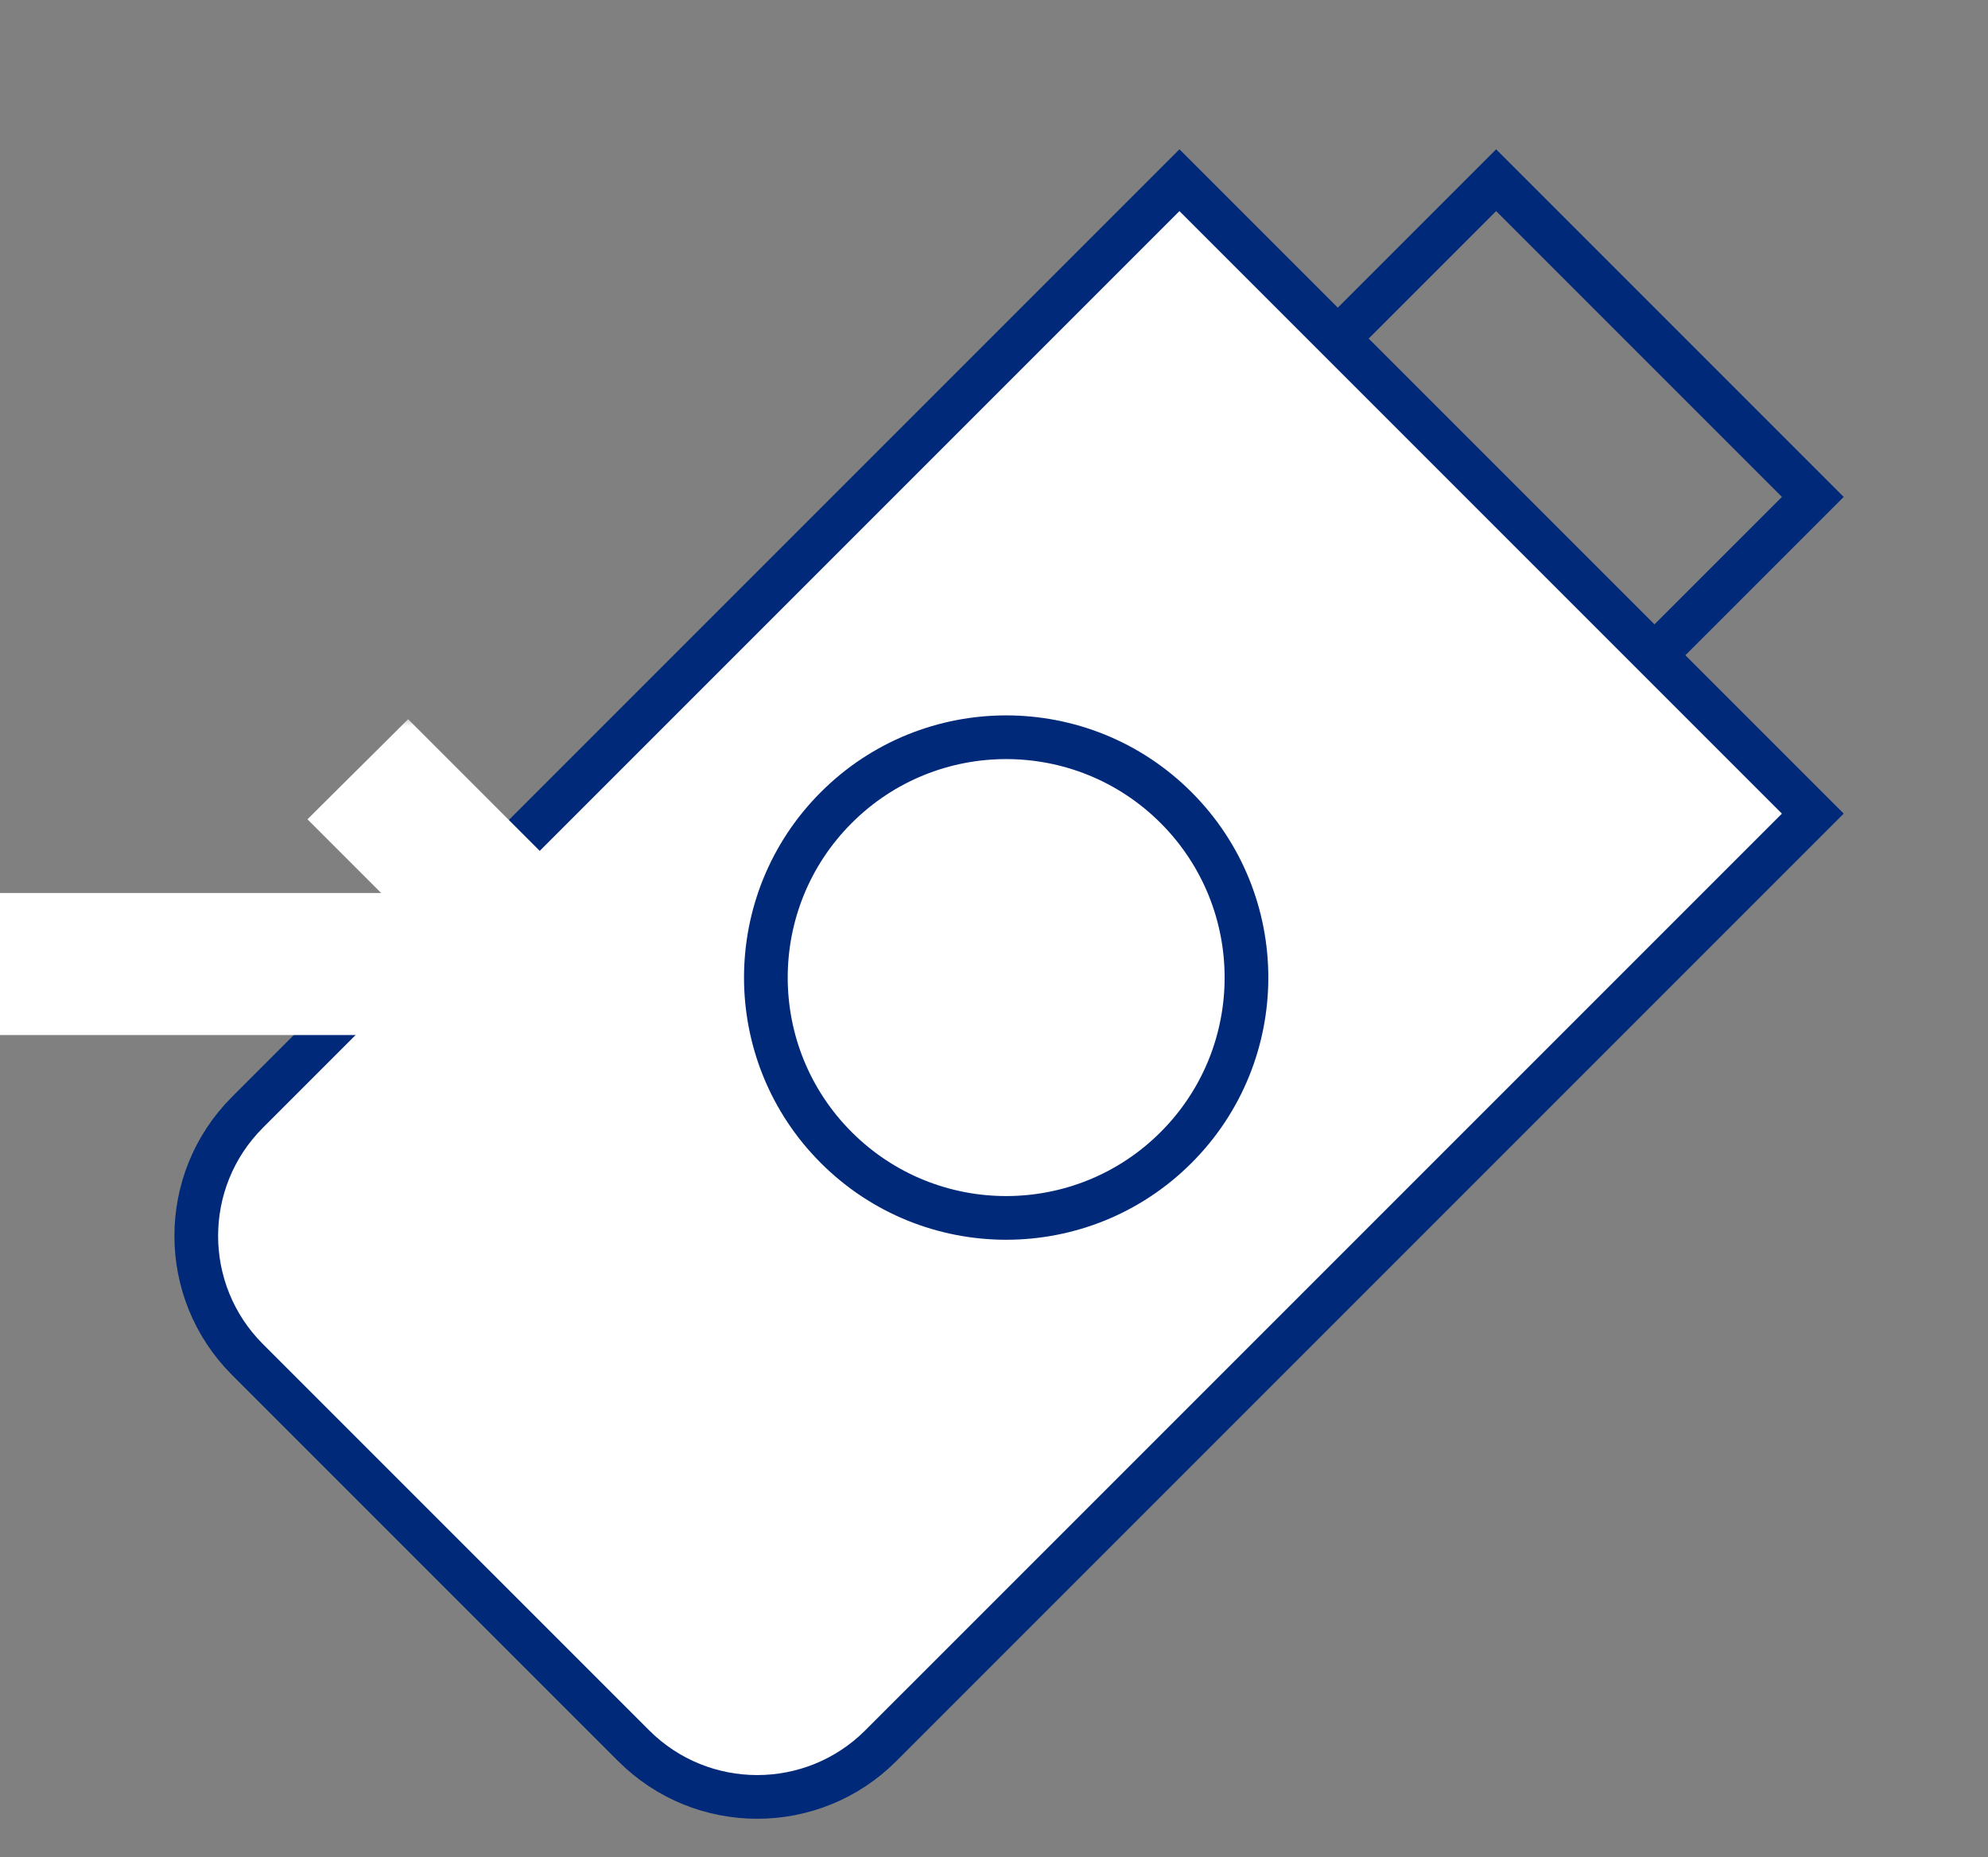 <svg width="91" height="85" viewBox="0 0 91 85" fill="none" xmlns="http://www.w3.org/2000/svg" aria-labelledby="yubikeyDemo">
<rect x="0" y="0" width="91" height="85" fill="#808080" stroke="none"/>
<title id="yubikeyDemo">yubikey</title>
<g clip-path="url(#clip0_201_13130)">
<path d="M11.327 62.224C8.203 59.099 8.203 54.034 11.327 50.91L53.989 8.248L61.237 15.496L75.733 29.991L82.981 37.239L40.318 79.901C37.194 83.025 32.129 83.025 29.005 79.901L11.327 62.224Z" fill="white"/>
<path d="M61.237 15.496L53.989 8.248L11.327 50.91C8.203 54.034 8.203 59.099 11.327 62.224L29.005 79.901C32.129 83.025 37.194 83.025 40.318 79.901L82.981 37.239L75.733 29.991M61.237 15.496L68.485 8.248L82.981 22.744L75.733 29.991M61.237 15.496L75.733 29.991" stroke="#00297A" stroke-width="2" class="siwFillPrimary" />
<circle cx="46.057" cy="44.743" r="11" transform="rotate(-45 46.057 44.743)" stroke="#00297A" stroke-width="2"/>
<mask id="path-5-outside-1_201_13130" maskUnits="userSpaceOnUse" x="-2.963" y="32.743" width="33" height="23" fill="black">
<rect fill="white" x="-2.963" y="32.743" width="33" height="23"/>
<path fill-rule="evenodd" clip-rule="evenodd" d="M22.276 45.373L16.907 50.743L18.677 52.503L27.057 44.123L18.677 35.743L16.907 37.503L22.278 42.873H-0.963V45.373H22.276Z"/>
</mask>
<path fill-rule="evenodd" clip-rule="evenodd" d="M22.276 45.373L16.907 50.743L18.677 52.503L27.057 44.123L18.677 35.743L16.907 37.503L22.278 42.873H-0.963V45.373H22.276Z" fill="#A7B5EC" class="siwFillSecondary"/>
<path d="M16.907 50.743L15.492 49.328L14.074 50.747L15.496 52.161L16.907 50.743ZM22.276 45.373L23.69 46.788L27.104 43.373H22.276V45.373ZM18.677 52.503L17.267 53.921L18.681 55.327L20.091 53.917L18.677 52.503ZM27.057 44.123L28.471 45.537L29.885 44.123L28.471 42.709L27.057 44.123ZM18.677 35.743L20.091 34.328L18.681 32.918L17.267 34.325L18.677 35.743ZM16.907 37.503L15.496 36.084L14.074 37.499L15.492 38.917L16.907 37.503ZM22.278 42.873V44.873H27.106L23.692 41.459L22.278 42.873ZM-0.963 42.873V40.873H-2.963V42.873H-0.963ZM-0.963 45.373H-2.963V47.373H-0.963V45.373ZM18.321 52.157L23.69 46.788L20.862 43.959L15.492 49.328L18.321 52.157ZM20.087 51.084L18.317 49.325L15.496 52.161L17.267 53.921L20.087 51.084ZM25.642 42.709L17.262 51.089L20.091 53.917L28.471 45.537L25.642 42.709ZM17.262 37.157L25.642 45.537L28.471 42.709L20.091 34.328L17.262 37.157ZM18.317 38.921L20.087 37.161L17.267 34.325L15.496 36.084L18.317 38.921ZM23.692 41.459L18.321 36.089L15.492 38.917L20.863 44.288L23.692 41.459ZM22.278 40.873H-0.963V44.873H22.278V40.873ZM-2.963 42.873V45.373H1.037V42.873H-2.963ZM-0.963 47.373H22.276V43.373H-0.963V47.373Z" fill="white" mask="url(#path-5-outside-1_201_13130)"/>
</g>
<defs>
<clipPath id="clip0_201_13130">
<rect width="91" height="85" rx="4" fill="white"/>
</clipPath>
</defs>
</svg>
